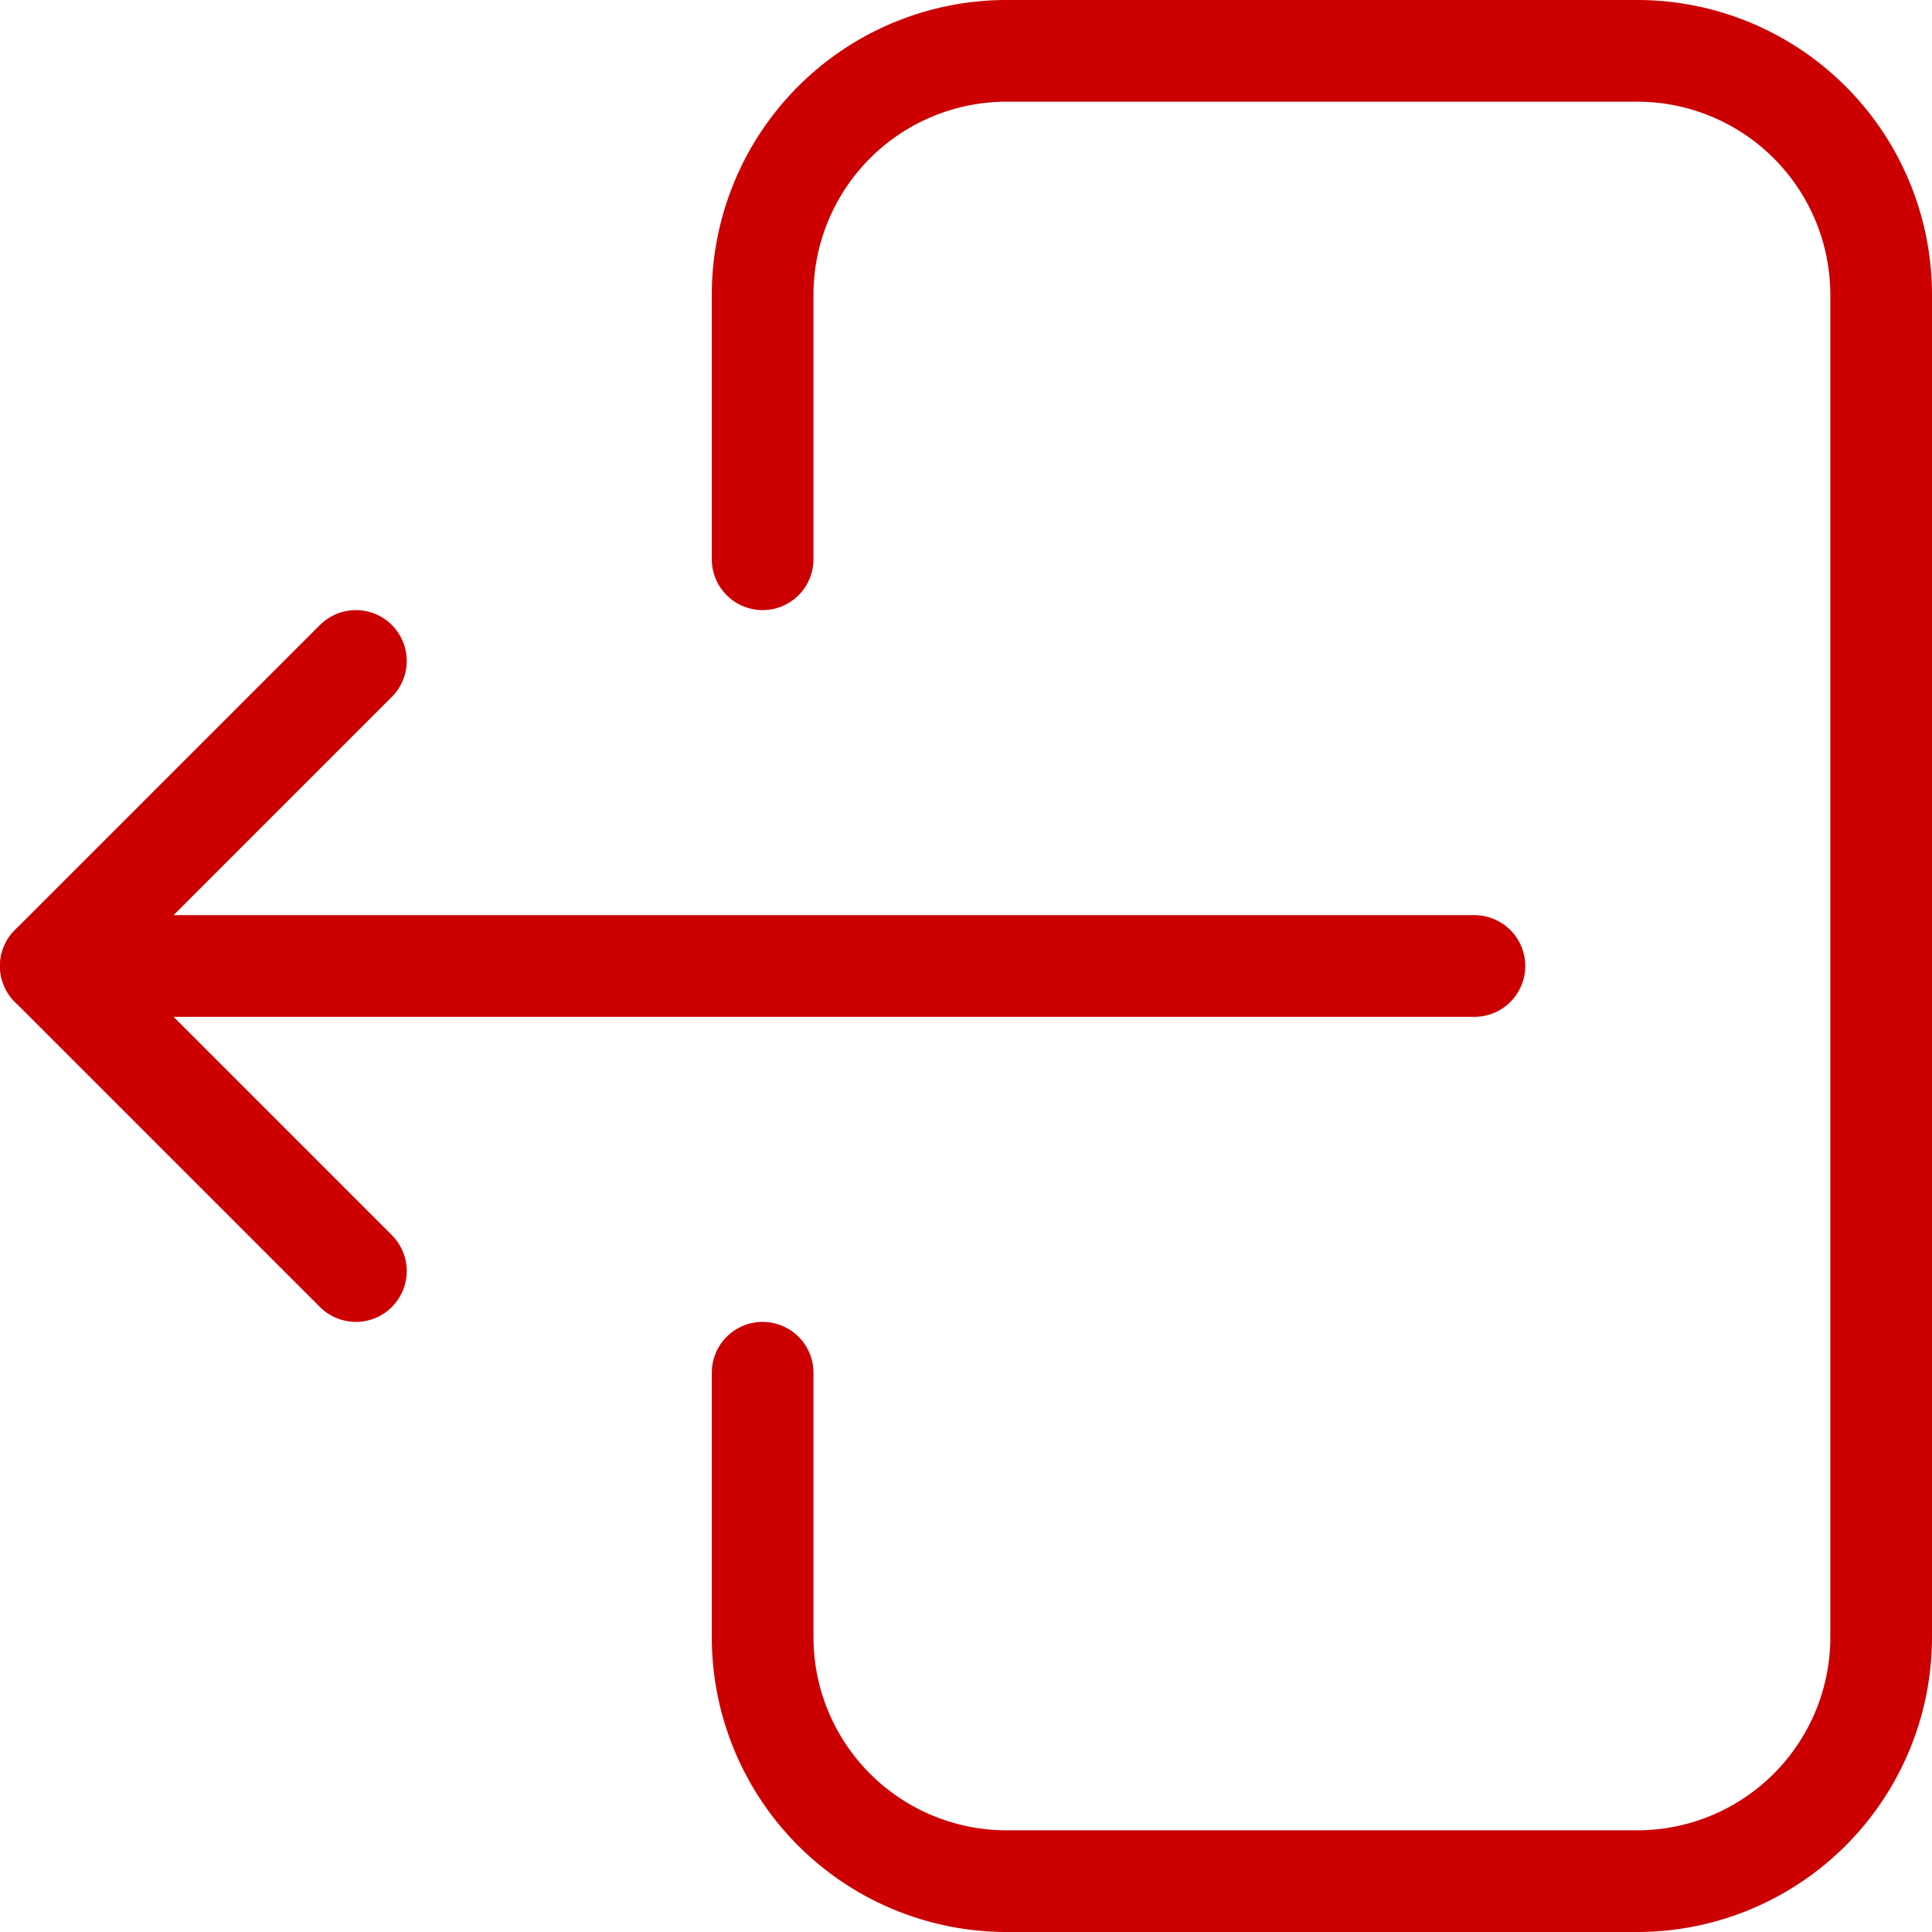 <svg xmlns="http://www.w3.org/2000/svg" width="19" height="19" viewBox="0 0 19 19">
  <g id="sign-out-svgrepo-com" transform="translate(0.5 0.5)">
    <path id="Path_4568" data-name="Path 4568" d="M21,15l-3-3,3-3" transform="translate(-18 -3)" fill="none" stroke="#c00" stroke-linecap="round" stroke-linejoin="round" stroke-width="1"/>
    <path id="Path_4569" data-name="Path 4569" d="M3,12H17m-7,4v2.6A2.4,2.4,0,0,0,12.4,21h6.2A2.4,2.4,0,0,0,21,18.6V5.4A2.4,2.4,0,0,0,18.6,3H12.4A2.4,2.4,0,0,0,10,5.4V8" transform="translate(-3 -3)" fill="none" stroke="#c00" stroke-linecap="round" stroke-miterlimit="10" stroke-width="1"/>
  </g>
</svg>
